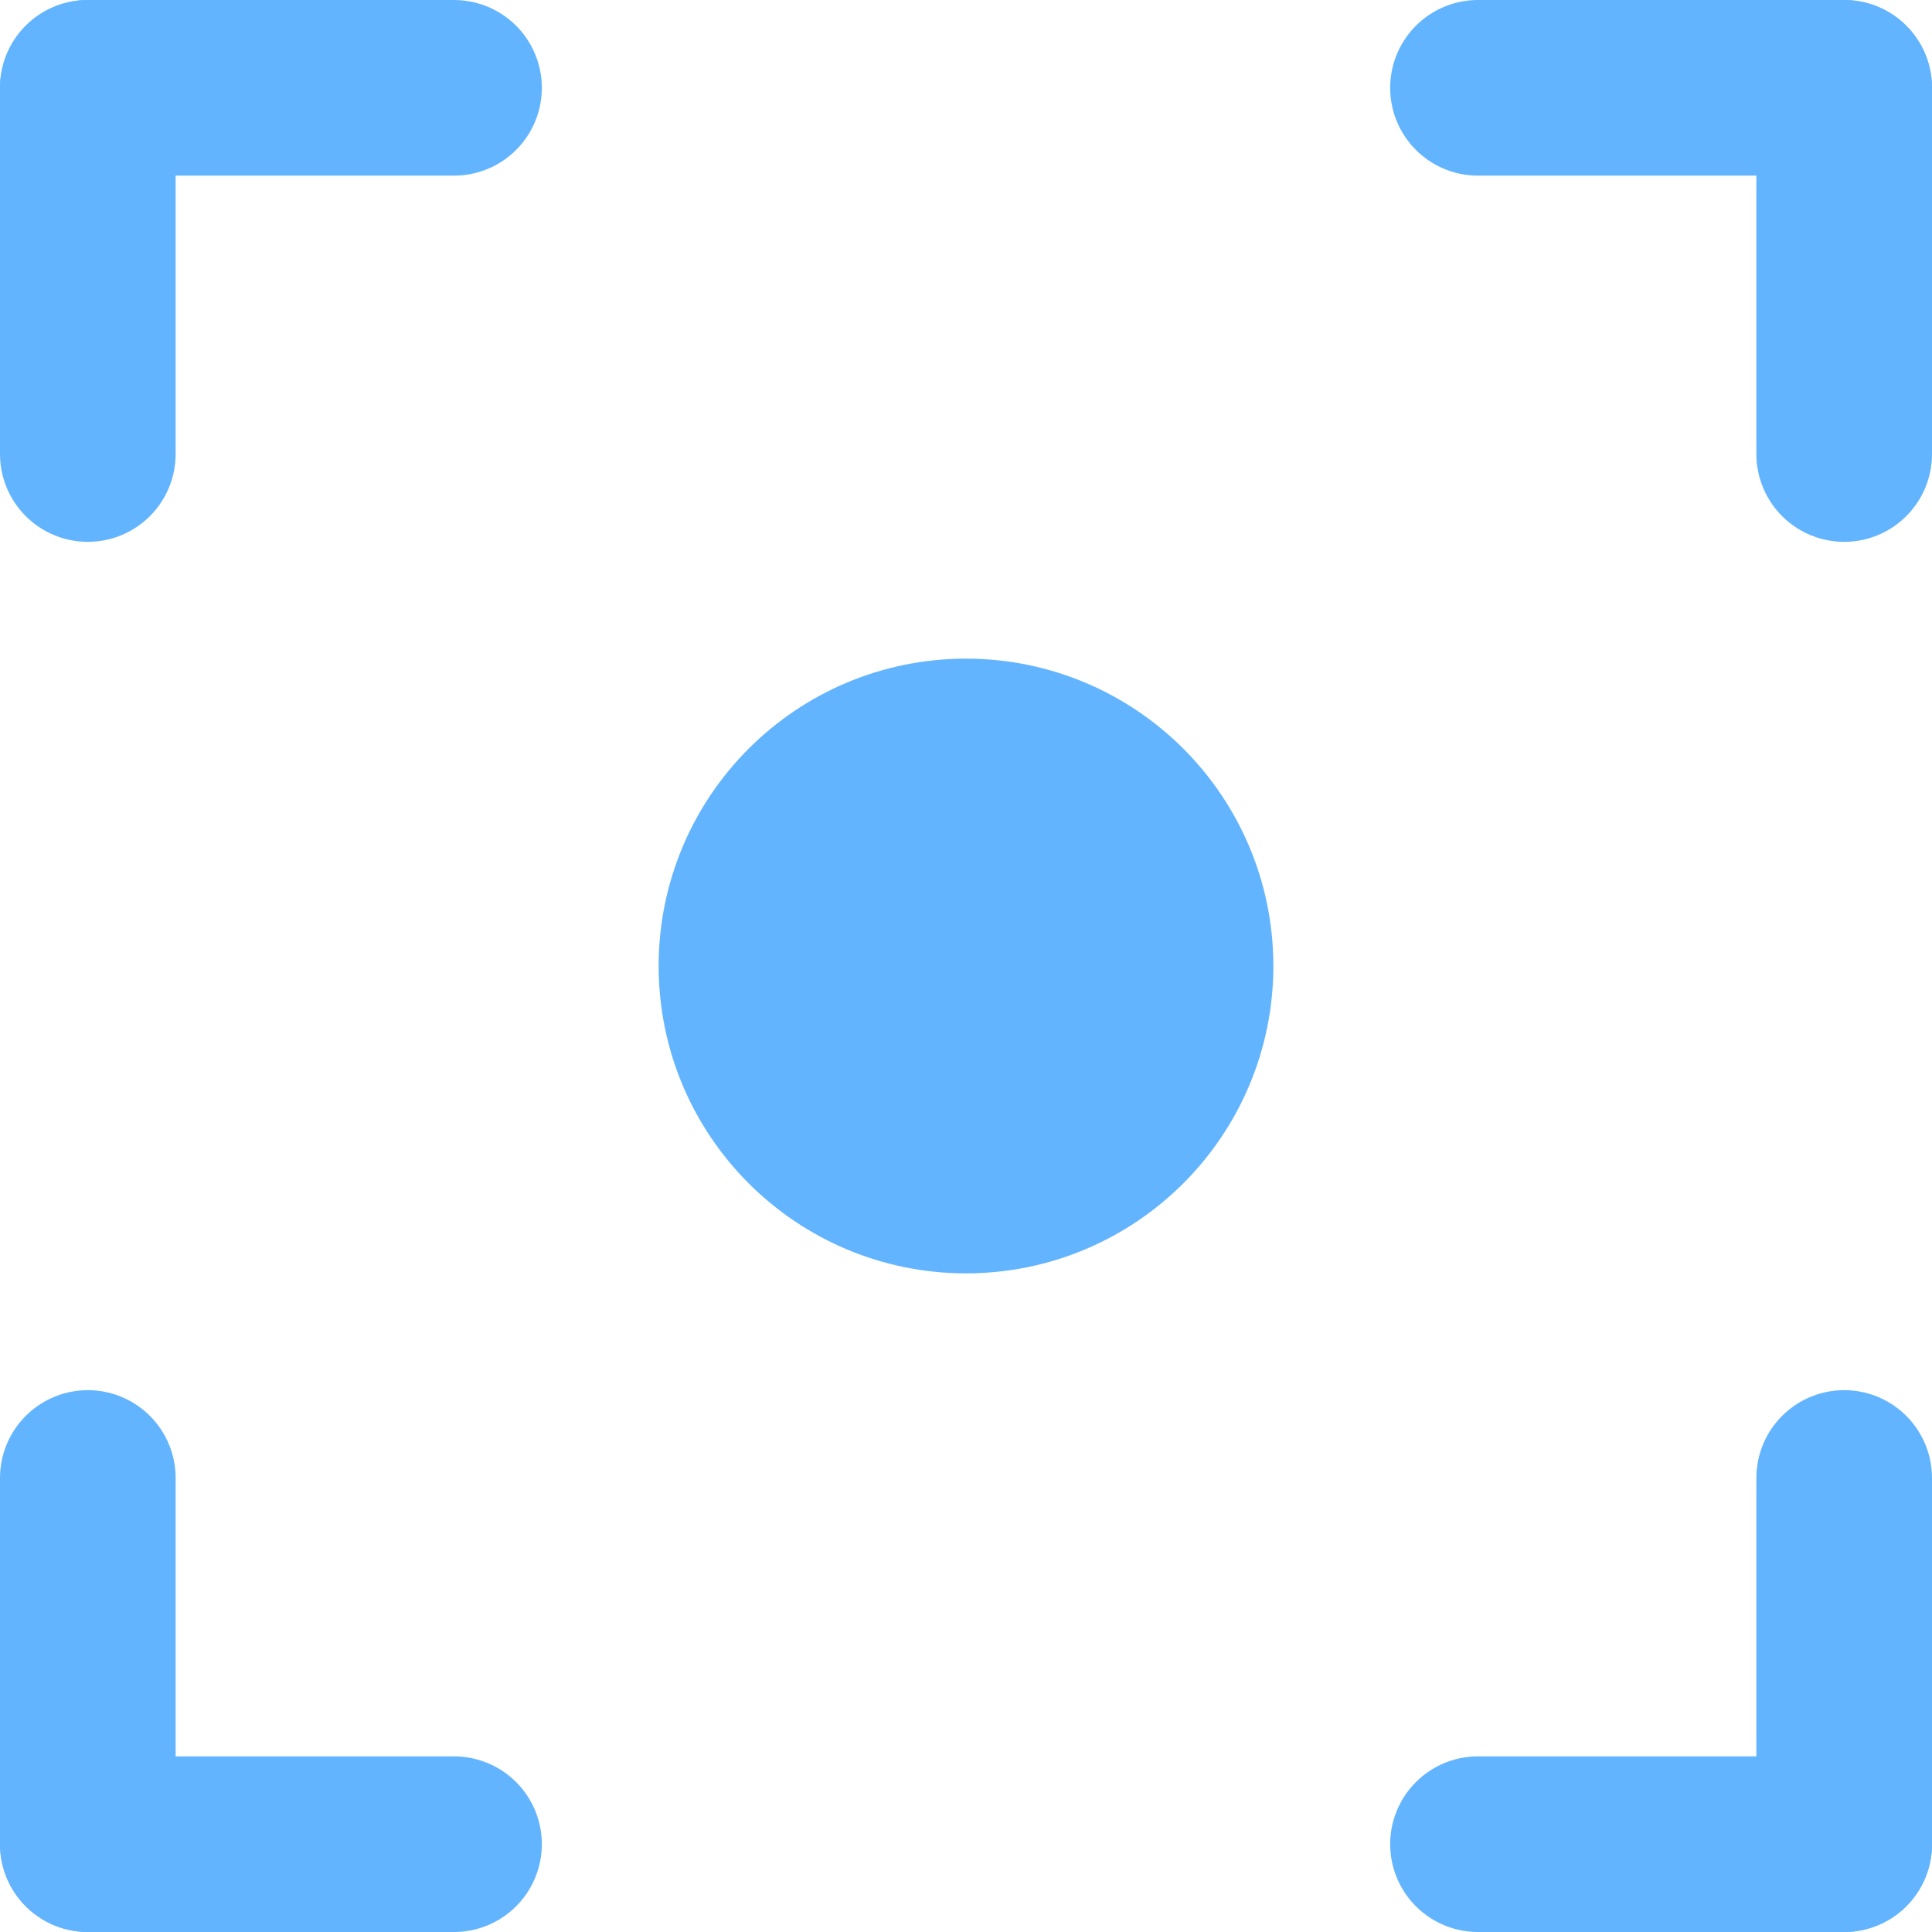 <svg xmlns="http://www.w3.org/2000/svg" viewBox="0 0 22 22"><line x1="21" y1="5.17" x2="21" y2="1" fill="#63b4ff" stroke="#63b4ff" stroke-linecap="round" stroke-miterlimit="10" stroke-width="2"/><line x1="16.83" y1="1" x2="21" y2="1" fill="#63b4ff" stroke="#63b4ff" stroke-linecap="round" stroke-miterlimit="10" stroke-width="2"/><line x1="1" y1="16.83" x2="1" y2="21" fill="#63b4ff" stroke="#63b4ff" stroke-linecap="round" stroke-miterlimit="10" stroke-width="2"/><line x1="5.17" y1="21" x2="1" y2="21" fill="#63b4ff" stroke="#63b4ff" stroke-linecap="round" stroke-miterlimit="10" stroke-width="2"/><line x1="5.17" y1="1" x2="1" y2="1" fill="#63b4ff" stroke="#63b4ff" stroke-linecap="round" stroke-miterlimit="10" stroke-width="2"/><line x1="1" y1="5.17" x2="1" y2="1" fill="#63b4ff" stroke="#63b4ff" stroke-linecap="round" stroke-miterlimit="10" stroke-width="2"/><line x1="16.83" y1="21" x2="21" y2="21" fill="#63b4ff" stroke="#63b4ff" stroke-linecap="round" stroke-miterlimit="10" stroke-width="2"/><line x1="21" y1="16.83" x2="21" y2="21" fill="#63b4ff" stroke="#63b4ff" stroke-linecap="round" stroke-miterlimit="10" stroke-width="2"/><circle cx="11" cy="11" r="2.5" fill="#63b4ff" stroke="#63b4ff" stroke-linecap="round" stroke-miterlimit="10" stroke-width="2"/></svg>